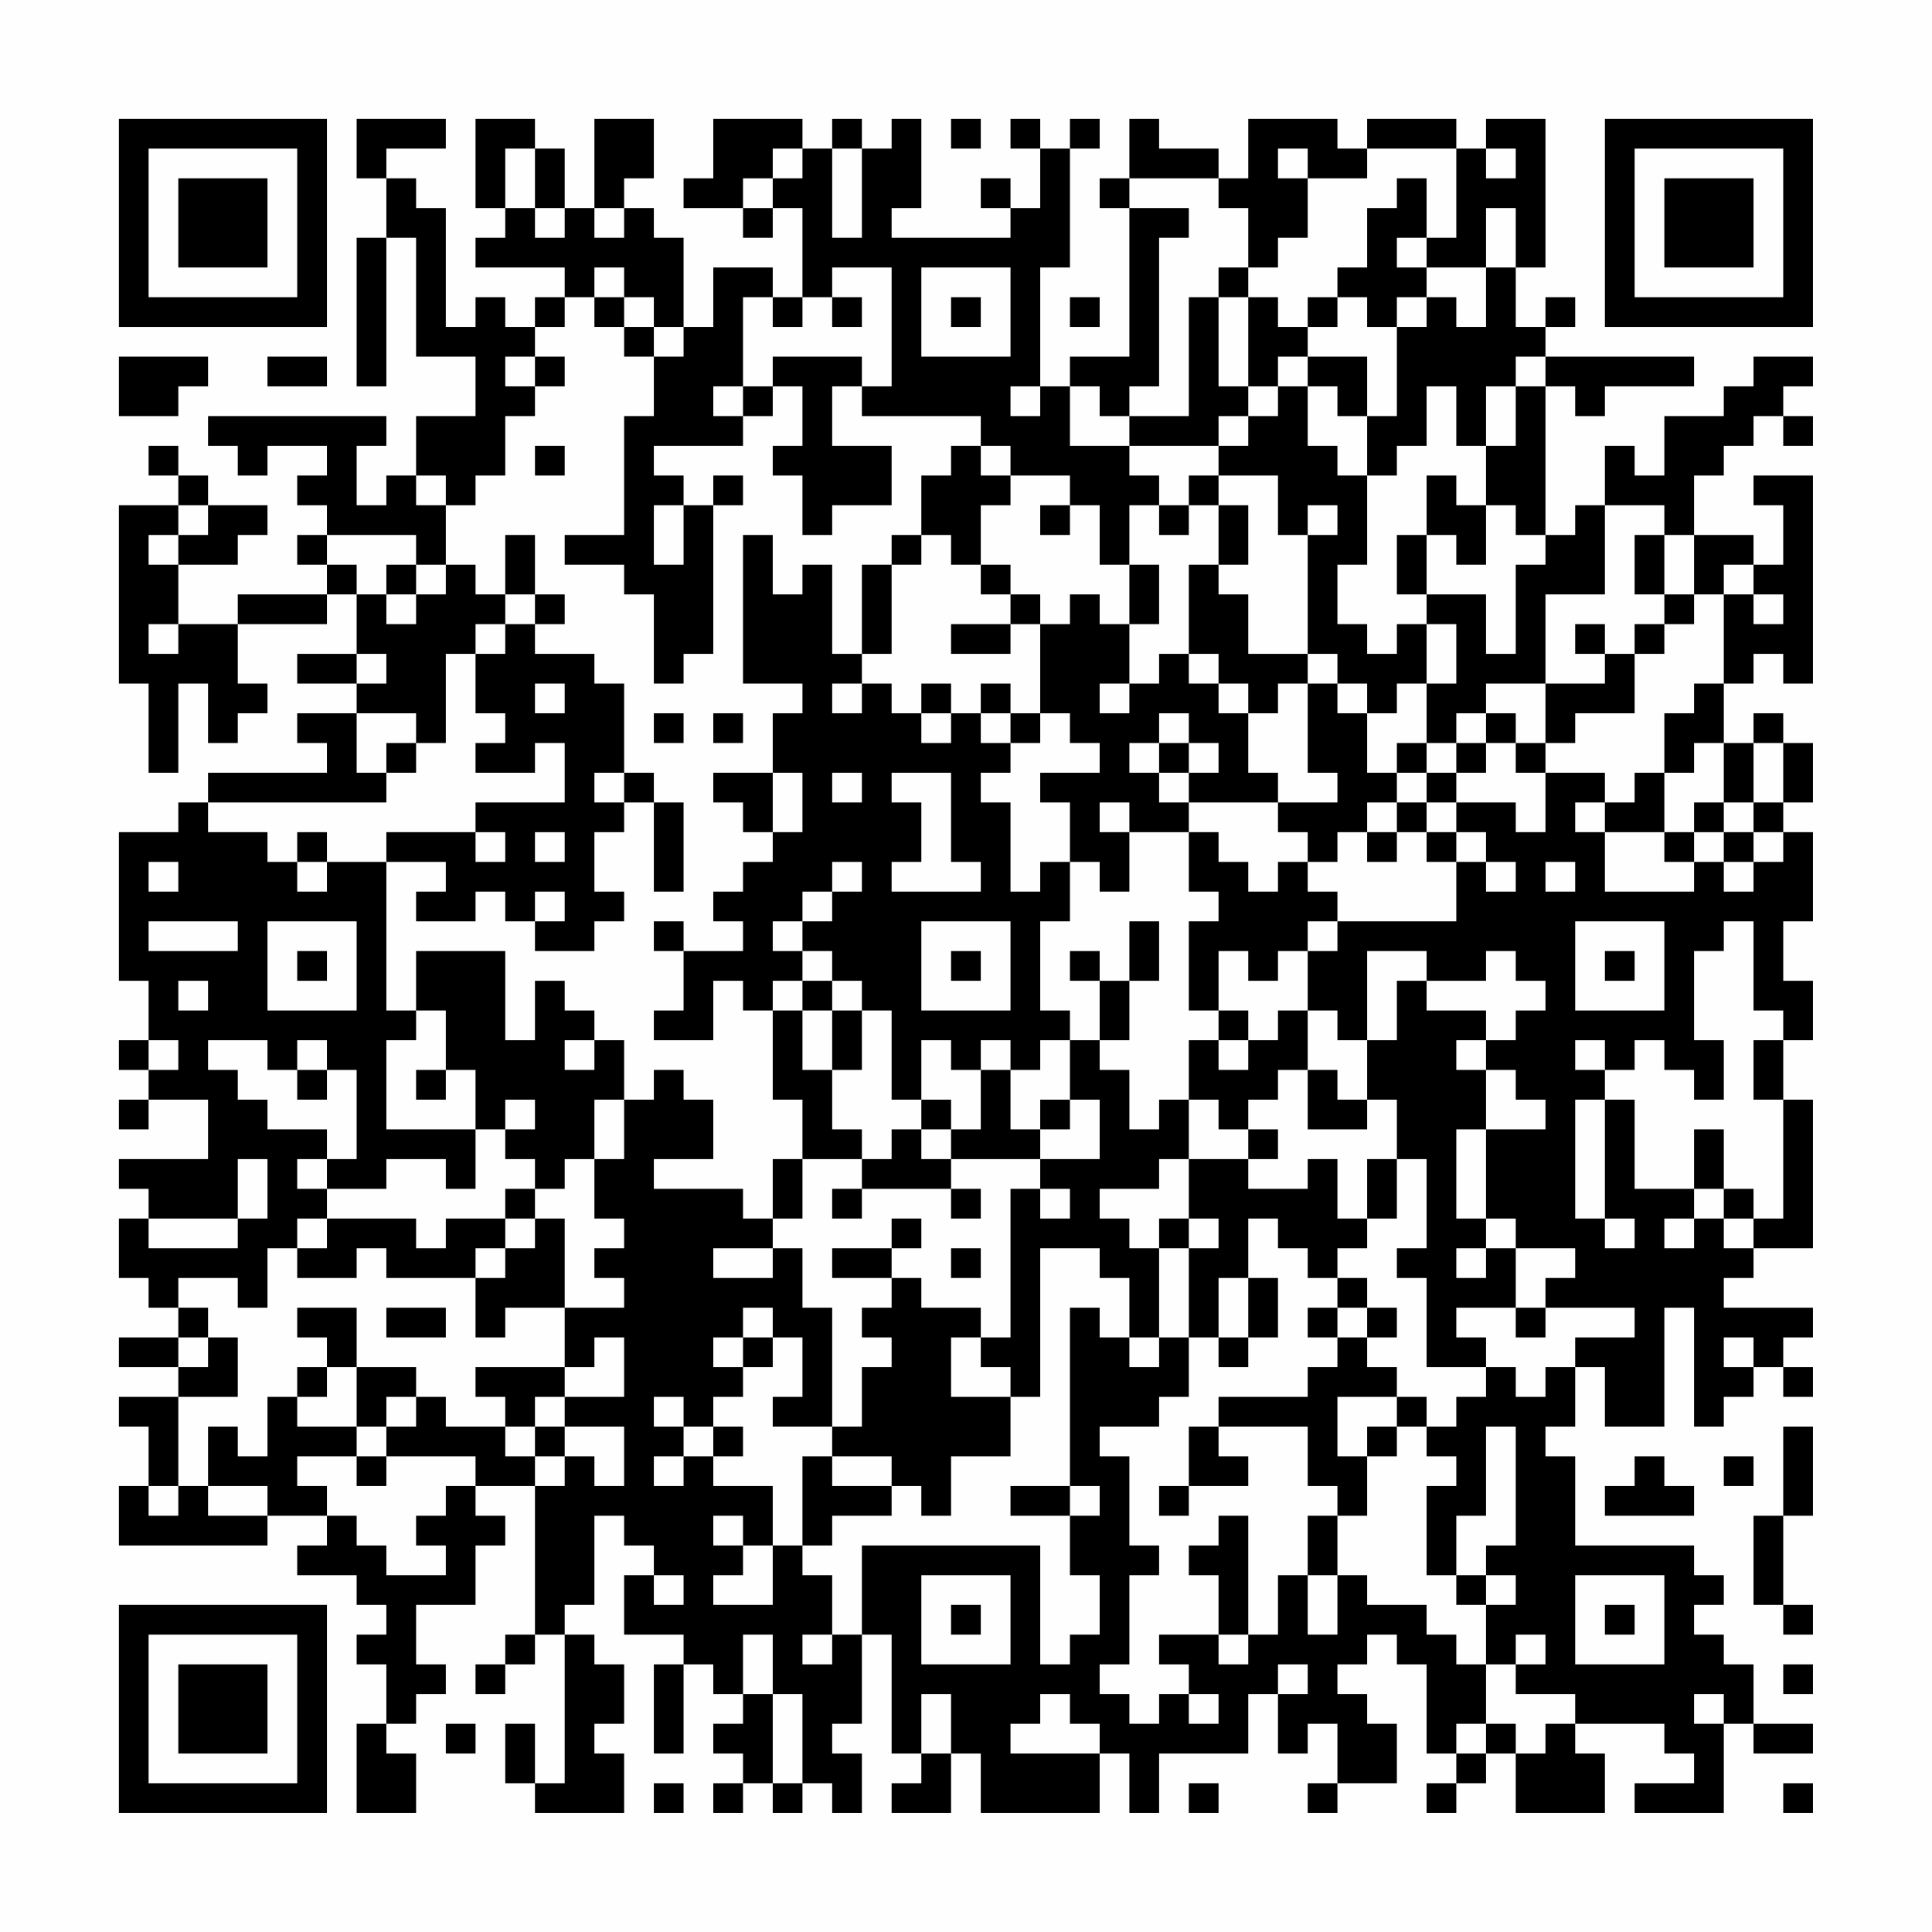 <?xml version="1.0" encoding="UTF-8"?>
<svg xmlns="http://www.w3.org/2000/svg" version="1.1" width="300" height="300" viewBox="0 0 300 300"><rect x="0" y="0" width="300" height="300" fill="#fefefe"/><g transform="scale(4.615)"><g transform="translate(4,4)"><path fill-rule="evenodd" d="M8 0L8 2L9 2L9 4L8 4L8 9L9 9L9 4L10 4L10 8L12 8L12 10L10 10L10 12L9 12L9 13L8 13L8 11L9 11L9 10L3 10L3 11L4 11L4 12L5 12L5 11L7 11L7 12L6 12L6 13L7 13L7 14L6 14L6 15L7 15L7 16L4 16L4 17L2 17L2 15L4 15L4 14L5 14L5 13L3 13L3 12L2 12L2 11L1 11L1 12L2 12L2 13L0 13L0 19L1 19L1 22L2 22L2 19L3 19L3 21L4 21L4 20L5 20L5 19L4 19L4 17L7 17L7 16L8 16L8 18L6 18L6 19L8 19L8 20L6 20L6 21L7 21L7 22L3 22L3 23L2 23L2 24L0 24L0 29L1 29L1 31L0 31L0 32L1 32L1 33L0 33L0 34L1 34L1 33L3 33L3 35L0 35L0 36L1 36L1 37L0 37L0 39L1 39L1 40L2 40L2 41L0 41L0 42L2 42L2 43L0 43L0 44L1 44L1 46L0 46L0 48L5 48L5 47L7 47L7 48L6 48L6 49L8 49L8 50L9 50L9 51L8 51L8 52L9 52L9 54L8 54L8 57L10 57L10 55L9 55L9 54L10 54L10 53L11 53L11 52L10 52L10 50L12 50L12 48L13 48L13 47L12 47L12 46L14 46L14 51L13 51L13 52L12 52L12 53L13 53L13 52L14 52L14 51L15 51L15 56L14 56L14 54L13 54L13 56L14 56L14 57L17 57L17 55L16 55L16 54L17 54L17 52L16 52L16 51L15 51L15 50L16 50L16 47L17 47L17 48L18 48L18 49L17 49L17 51L19 51L19 52L18 52L18 55L19 55L19 52L20 52L20 53L21 53L21 54L20 54L20 55L21 55L21 56L20 56L20 57L21 57L21 56L22 56L22 57L23 57L23 56L24 56L24 57L25 57L25 55L24 55L24 54L25 54L25 51L26 51L26 55L27 55L27 56L26 56L26 57L28 57L28 55L29 55L29 57L33 57L33 55L34 55L34 57L35 57L35 55L38 55L38 53L39 53L39 55L40 55L40 54L41 54L41 56L40 56L40 57L41 57L41 56L43 56L43 54L42 54L42 53L41 53L41 52L42 52L42 51L43 51L43 52L44 52L44 55L45 55L45 56L44 56L44 57L45 57L45 56L46 56L46 55L47 55L47 57L50 57L50 55L49 55L49 54L52 54L52 55L53 55L53 56L51 56L51 57L54 57L54 54L55 54L55 55L57 55L57 54L55 54L55 52L54 52L54 51L53 51L53 50L54 50L54 49L53 49L53 48L49 48L49 45L48 45L48 44L49 44L49 42L50 42L50 44L52 44L52 40L53 40L53 44L54 44L54 43L55 43L55 42L56 42L56 43L57 43L57 42L56 42L56 41L57 41L57 40L54 40L54 39L55 39L55 38L57 38L57 33L56 33L56 31L57 31L57 29L56 29L56 27L57 27L57 24L56 24L56 23L57 23L57 21L56 21L56 20L55 20L55 21L54 21L54 19L55 19L55 18L56 18L56 19L57 19L57 12L55 12L55 13L56 13L56 15L55 15L55 14L53 14L53 12L54 12L54 11L55 11L55 10L56 10L56 11L57 11L57 10L56 10L56 9L57 9L57 8L55 8L55 9L54 9L54 10L52 10L52 12L51 12L51 11L50 11L50 13L49 13L49 14L48 14L48 9L49 9L49 10L50 10L50 9L53 9L53 8L48 8L48 7L49 7L49 6L48 6L48 7L47 7L47 5L48 5L48 0L46 0L46 1L45 1L45 0L42 0L42 1L41 1L41 0L38 0L38 2L37 2L37 1L35 1L35 0L34 0L34 2L33 2L33 3L34 3L34 8L32 8L32 9L31 9L31 5L32 5L32 1L33 1L33 0L32 0L32 1L31 1L31 0L30 0L30 1L31 1L31 3L30 3L30 2L29 2L29 3L30 3L30 4L26 4L26 3L27 3L27 0L26 0L26 1L25 1L25 0L24 0L24 1L23 1L23 0L20 0L20 2L19 2L19 3L21 3L21 4L22 4L22 3L23 3L23 6L22 6L22 5L20 5L20 7L19 7L19 4L18 4L18 3L17 3L17 2L18 2L18 0L16 0L16 3L15 3L15 1L14 1L14 0L12 0L12 3L13 3L13 4L12 4L12 5L15 5L15 6L14 6L14 7L13 7L13 6L12 6L12 7L11 7L11 3L10 3L10 2L9 2L9 1L11 1L11 0ZM28 0L28 1L29 1L29 0ZM13 1L13 3L14 3L14 4L15 4L15 3L14 3L14 1ZM22 1L22 2L21 2L21 3L22 3L22 2L23 2L23 1ZM24 1L24 4L25 4L25 1ZM39 1L39 2L40 2L40 4L39 4L39 5L38 5L38 3L37 3L37 2L34 2L34 3L36 3L36 4L35 4L35 9L34 9L34 10L33 10L33 9L32 9L32 11L34 11L34 12L35 12L35 13L34 13L34 15L33 15L33 13L32 13L32 12L30 12L30 11L29 11L29 10L25 10L25 9L26 9L26 5L24 5L24 6L23 6L23 7L22 7L22 6L21 6L21 9L20 9L20 10L21 10L21 11L18 11L18 12L19 12L19 13L18 13L18 15L19 15L19 13L20 13L20 18L19 18L19 19L18 19L18 16L17 16L17 15L15 15L15 14L17 14L17 10L18 10L18 8L19 8L19 7L18 7L18 6L17 6L17 5L16 5L16 6L15 6L15 7L14 7L14 8L13 8L13 9L14 9L14 10L13 10L13 12L12 12L12 13L11 13L11 12L10 12L10 13L11 13L11 15L10 15L10 14L7 14L7 15L8 15L8 16L9 16L9 17L10 17L10 16L11 16L11 15L12 15L12 16L13 16L13 17L12 17L12 18L11 18L11 21L10 21L10 20L8 20L8 22L9 22L9 23L3 23L3 24L5 24L5 25L6 25L6 26L7 26L7 25L9 25L9 30L10 30L10 31L9 31L9 34L12 34L12 36L11 36L11 35L9 35L9 36L7 36L7 35L8 35L8 32L7 32L7 31L6 31L6 32L5 32L5 31L3 31L3 32L4 32L4 33L5 33L5 34L7 34L7 35L6 35L6 36L7 36L7 37L6 37L6 38L5 38L5 40L4 40L4 39L2 39L2 40L3 40L3 41L2 41L2 42L3 42L3 41L4 41L4 43L2 43L2 46L1 46L1 47L2 47L2 46L3 46L3 47L5 47L5 46L3 46L3 44L4 44L4 45L5 45L5 43L6 43L6 44L8 44L8 45L6 45L6 46L7 46L7 47L8 47L8 48L9 48L9 49L11 49L11 48L10 48L10 47L11 47L11 46L12 46L12 45L9 45L9 44L10 44L10 43L11 43L11 44L13 44L13 45L14 45L14 46L15 46L15 45L16 45L16 46L17 46L17 44L15 44L15 43L17 43L17 41L16 41L16 42L15 42L15 40L17 40L17 39L16 39L16 38L17 38L17 37L16 37L16 35L17 35L17 33L18 33L18 32L19 32L19 33L20 33L20 35L18 35L18 36L21 36L21 37L22 37L22 38L20 38L20 39L22 39L22 38L23 38L23 40L24 40L24 44L22 44L22 43L23 43L23 41L22 41L22 40L21 40L21 41L20 41L20 42L21 42L21 43L20 43L20 44L19 44L19 43L18 43L18 44L19 44L19 45L18 45L18 46L19 46L19 45L20 45L20 46L22 46L22 48L21 48L21 47L20 47L20 48L21 48L21 49L20 49L20 50L22 50L22 48L23 48L23 49L24 49L24 51L23 51L23 52L24 52L24 51L25 51L25 48L31 48L31 52L32 52L32 51L33 51L33 49L32 49L32 47L33 47L33 46L32 46L32 40L33 40L33 41L34 41L34 42L35 42L35 41L36 41L36 43L35 43L35 44L33 44L33 45L34 45L34 48L35 48L35 49L34 49L34 52L33 52L33 53L34 53L34 54L35 54L35 53L36 53L36 54L37 54L37 53L36 53L36 52L35 52L35 51L37 51L37 52L38 52L38 51L39 51L39 49L40 49L40 51L41 51L41 49L42 49L42 50L44 50L44 51L45 51L45 52L46 52L46 54L45 54L45 55L46 55L46 54L47 54L47 55L48 55L48 54L49 54L49 53L47 53L47 52L48 52L48 51L47 51L47 52L46 52L46 50L47 50L47 49L46 49L46 48L47 48L47 44L46 44L46 47L45 47L45 49L44 49L44 46L45 46L45 45L44 45L44 44L45 44L45 43L46 43L46 42L47 42L47 43L48 43L48 42L49 42L49 41L51 41L51 40L48 40L48 39L49 39L49 38L47 38L47 37L46 37L46 34L48 34L48 33L47 33L47 32L46 32L46 31L47 31L47 30L48 30L48 29L47 29L47 28L46 28L46 29L44 29L44 28L42 28L42 31L41 31L41 30L40 30L40 28L41 28L41 27L45 27L45 25L46 25L46 26L47 26L47 25L46 25L46 24L45 24L45 23L47 23L47 24L48 24L48 22L50 22L50 23L49 23L49 24L50 24L50 26L53 26L53 25L54 25L54 26L55 26L55 25L56 25L56 24L55 24L55 23L56 23L56 21L55 21L55 23L54 23L54 21L53 21L53 22L52 22L52 20L53 20L53 19L54 19L54 16L55 16L55 17L56 17L56 16L55 16L55 15L54 15L54 16L53 16L53 14L52 14L52 13L50 13L50 16L48 16L48 19L46 19L46 20L45 20L45 21L44 21L44 19L45 19L45 17L44 17L44 16L46 16L46 18L47 18L47 15L48 15L48 14L47 14L47 13L46 13L46 11L47 11L47 9L48 9L48 8L47 8L47 9L46 9L46 11L45 11L45 9L44 9L44 11L43 11L43 12L42 12L42 10L43 10L43 7L44 7L44 6L45 6L45 7L46 7L46 5L47 5L47 3L46 3L46 5L44 5L44 4L45 4L45 1L42 1L42 2L40 2L40 1ZM46 1L46 2L47 2L47 1ZM43 2L43 3L42 3L42 5L41 5L41 6L40 6L40 7L39 7L39 6L38 6L38 5L37 5L37 6L36 6L36 10L34 10L34 11L37 11L37 12L36 12L36 13L35 13L35 14L36 14L36 13L37 13L37 15L36 15L36 18L35 18L35 19L34 19L34 17L35 17L35 15L34 15L34 17L33 17L33 16L32 16L32 17L31 17L31 16L30 16L30 15L29 15L29 13L30 13L30 12L29 12L29 11L28 11L28 12L27 12L27 14L26 14L26 15L25 15L25 18L24 18L24 15L23 15L23 16L22 16L22 14L21 14L21 19L23 19L23 20L22 20L22 22L20 22L20 23L21 23L21 24L22 24L22 25L21 25L21 26L20 26L20 27L21 27L21 28L19 28L19 27L18 27L18 28L19 28L19 30L18 30L18 31L20 31L20 29L21 29L21 30L22 30L22 33L23 33L23 35L22 35L22 37L23 37L23 35L25 35L25 36L24 36L24 37L25 37L25 36L28 36L28 37L29 37L29 36L28 36L28 35L31 35L31 36L30 36L30 41L29 41L29 40L27 40L27 39L26 39L26 38L27 38L27 37L26 37L26 38L24 38L24 39L26 39L26 40L25 40L25 41L26 41L26 42L25 42L25 44L24 44L24 45L23 45L23 48L24 48L24 47L26 47L26 46L27 46L27 47L28 47L28 45L30 45L30 43L31 43L31 38L33 38L33 39L34 39L34 41L35 41L35 38L36 38L36 41L37 41L37 42L38 42L38 41L39 41L39 39L38 39L38 37L39 37L39 38L40 38L40 39L41 39L41 40L40 40L40 41L41 41L41 42L40 42L40 43L37 43L37 44L36 44L36 46L35 46L35 47L36 47L36 46L38 46L38 45L37 45L37 44L40 44L40 46L41 46L41 47L40 47L40 49L41 49L41 47L42 47L42 45L43 45L43 44L44 44L44 43L43 43L43 42L42 42L42 41L43 41L43 40L42 40L42 39L41 39L41 38L42 38L42 37L43 37L43 35L44 35L44 38L43 38L43 39L44 39L44 42L46 42L46 41L45 41L45 40L47 40L47 41L48 41L48 40L47 40L47 38L46 38L46 37L45 37L45 34L46 34L46 32L45 32L45 31L46 31L46 30L44 30L44 29L43 29L43 31L42 31L42 33L41 33L41 32L40 32L40 30L39 30L39 31L38 31L38 30L37 30L37 28L38 28L38 29L39 29L39 28L40 28L40 27L41 27L41 26L40 26L40 25L41 25L41 24L42 24L42 25L43 25L43 24L44 24L44 25L45 25L45 24L44 24L44 23L45 23L45 22L46 22L46 21L47 21L47 22L48 22L48 21L49 21L49 20L51 20L51 18L52 18L52 17L53 17L53 16L52 16L52 14L51 14L51 16L52 16L52 17L51 17L51 18L50 18L50 17L49 17L49 18L50 18L50 19L48 19L48 21L47 21L47 20L46 20L46 21L45 21L45 22L44 22L44 21L43 21L43 22L42 22L42 20L43 20L43 19L44 19L44 17L43 17L43 18L42 18L42 17L41 17L41 15L42 15L42 12L41 12L41 11L40 11L40 9L41 9L41 10L42 10L42 8L40 8L40 7L41 7L41 6L42 6L42 7L43 7L43 6L44 6L44 5L43 5L43 4L44 4L44 2ZM16 3L16 4L17 4L17 3ZM27 5L27 8L30 8L30 5ZM16 6L16 7L17 7L17 8L18 8L18 7L17 7L17 6ZM24 6L24 7L25 7L25 6ZM28 6L28 7L29 7L29 6ZM32 6L32 7L33 7L33 6ZM37 6L37 9L38 9L38 10L37 10L37 11L38 11L38 10L39 10L39 9L40 9L40 8L39 8L39 9L38 9L38 6ZM0 8L0 10L2 10L2 9L3 9L3 8ZM5 8L5 9L7 9L7 8ZM14 8L14 9L15 9L15 8ZM22 8L22 9L21 9L21 10L22 10L22 9L23 9L23 11L22 11L22 12L23 12L23 14L24 14L24 13L26 13L26 11L24 11L24 9L25 9L25 8ZM30 9L30 10L31 10L31 9ZM14 11L14 12L15 12L15 11ZM20 12L20 13L21 13L21 12ZM37 12L37 13L38 13L38 15L37 15L37 16L38 16L38 18L40 18L40 19L39 19L39 20L38 20L38 19L37 19L37 18L36 18L36 19L37 19L37 20L38 20L38 22L39 22L39 23L36 23L36 22L37 22L37 21L36 21L36 20L35 20L35 21L34 21L34 22L35 22L35 23L36 23L36 24L34 24L34 23L33 23L33 24L34 24L34 26L33 26L33 25L32 25L32 23L31 23L31 22L33 22L33 21L32 21L32 20L31 20L31 17L30 17L30 16L29 16L29 15L28 15L28 14L27 14L27 15L26 15L26 18L25 18L25 19L24 19L24 20L25 20L25 19L26 19L26 20L27 20L27 21L28 21L28 20L29 20L29 21L30 21L30 22L29 22L29 23L30 23L30 26L31 26L31 25L32 25L32 27L31 27L31 30L32 30L32 31L31 31L31 32L30 32L30 31L29 31L29 32L28 32L28 31L27 31L27 33L26 33L26 30L25 30L25 29L24 29L24 28L23 28L23 27L24 27L24 26L25 26L25 25L24 25L24 26L23 26L23 27L22 27L22 28L23 28L23 29L22 29L22 30L23 30L23 32L24 32L24 34L25 34L25 35L26 35L26 34L27 34L27 35L28 35L28 34L29 34L29 32L30 32L30 34L31 34L31 35L33 35L33 33L32 33L32 31L33 31L33 32L34 32L34 34L35 34L35 33L36 33L36 35L35 35L35 36L33 36L33 37L34 37L34 38L35 38L35 37L36 37L36 38L37 38L37 37L36 37L36 35L38 35L38 36L40 36L40 35L41 35L41 37L42 37L42 35L43 35L43 33L42 33L42 34L40 34L40 32L39 32L39 33L38 33L38 34L37 34L37 33L36 33L36 31L37 31L37 32L38 32L38 31L37 31L37 30L36 30L36 27L37 27L37 26L36 26L36 24L37 24L37 25L38 25L38 26L39 26L39 25L40 25L40 24L39 24L39 23L41 23L41 22L40 22L40 19L41 19L41 20L42 20L42 19L41 19L41 18L40 18L40 14L41 14L41 13L40 13L40 14L39 14L39 12ZM44 12L44 14L43 14L43 16L44 16L44 14L45 14L45 15L46 15L46 13L45 13L45 12ZM2 13L2 14L1 14L1 15L2 15L2 14L3 14L3 13ZM31 13L31 14L32 14L32 13ZM13 14L13 16L14 16L14 17L13 17L13 18L12 18L12 20L13 20L13 21L12 21L12 22L14 22L14 21L15 21L15 23L12 23L12 24L9 24L9 25L11 25L11 26L10 26L10 27L12 27L12 26L13 26L13 27L14 27L14 28L16 28L16 27L17 27L17 26L16 26L16 24L17 24L17 23L18 23L18 26L19 26L19 23L18 23L18 22L17 22L17 19L16 19L16 18L14 18L14 17L15 17L15 16L14 16L14 14ZM9 15L9 16L10 16L10 15ZM1 17L1 18L2 18L2 17ZM28 17L28 18L30 18L30 17ZM8 18L8 19L9 19L9 18ZM14 19L14 20L15 20L15 19ZM27 19L27 20L28 20L28 19ZM29 19L29 20L30 20L30 21L31 21L31 20L30 20L30 19ZM33 19L33 20L34 20L34 19ZM18 20L18 21L19 21L19 20ZM20 20L20 21L21 21L21 20ZM9 21L9 22L10 22L10 21ZM35 21L35 22L36 22L36 21ZM16 22L16 23L17 23L17 22ZM22 22L22 24L23 24L23 22ZM24 22L24 23L25 23L25 22ZM26 22L26 23L27 23L27 25L26 25L26 26L29 26L29 25L28 25L28 22ZM43 22L43 23L42 23L42 24L43 24L43 23L44 23L44 22ZM51 22L51 23L50 23L50 24L52 24L52 25L53 25L53 24L54 24L54 25L55 25L55 24L54 24L54 23L53 23L53 24L52 24L52 22ZM6 24L6 25L7 25L7 24ZM12 24L12 25L13 25L13 24ZM14 24L14 25L15 25L15 24ZM1 25L1 26L2 26L2 25ZM48 25L48 26L49 26L49 25ZM14 26L14 27L15 27L15 26ZM1 27L1 28L4 28L4 27ZM5 27L5 30L8 30L8 27ZM27 27L27 30L30 30L30 27ZM34 27L34 29L33 29L33 28L32 28L32 29L33 29L33 31L34 31L34 29L35 29L35 27ZM49 27L49 30L52 30L52 27ZM54 27L54 28L53 28L53 31L54 31L54 33L53 33L53 32L52 32L52 31L51 31L51 32L50 32L50 31L49 31L49 32L50 32L50 33L49 33L49 37L50 37L50 38L51 38L51 37L50 37L50 33L51 33L51 36L53 36L53 37L52 37L52 38L53 38L53 37L54 37L54 38L55 38L55 37L56 37L56 33L55 33L55 31L56 31L56 30L55 30L55 27ZM6 28L6 29L7 29L7 28ZM10 28L10 30L11 30L11 32L10 32L10 33L11 33L11 32L12 32L12 34L13 34L13 35L14 35L14 36L13 36L13 37L11 37L11 38L10 38L10 37L7 37L7 38L6 38L6 39L8 39L8 38L9 38L9 39L12 39L12 41L13 41L13 40L15 40L15 37L14 37L14 36L15 36L15 35L16 35L16 33L17 33L17 31L16 31L16 30L15 30L15 29L14 29L14 31L13 31L13 28ZM28 28L28 29L29 29L29 28ZM50 28L50 29L51 29L51 28ZM2 29L2 30L3 30L3 29ZM23 29L23 30L24 30L24 32L25 32L25 30L24 30L24 29ZM1 31L1 32L2 32L2 31ZM15 31L15 32L16 32L16 31ZM6 32L6 33L7 33L7 32ZM13 33L13 34L14 34L14 33ZM27 33L27 34L28 34L28 33ZM31 33L31 34L32 34L32 33ZM38 34L38 35L39 35L39 34ZM53 34L53 36L54 36L54 37L55 37L55 36L54 36L54 34ZM4 35L4 37L1 37L1 38L4 38L4 37L5 37L5 35ZM31 36L31 37L32 37L32 36ZM13 37L13 38L12 38L12 39L13 39L13 38L14 38L14 37ZM28 38L28 39L29 39L29 38ZM45 38L45 39L46 39L46 38ZM37 39L37 41L38 41L38 39ZM6 40L6 41L7 41L7 42L6 42L6 43L7 43L7 42L8 42L8 44L9 44L9 43L10 43L10 42L8 42L8 40ZM9 40L9 41L11 41L11 40ZM41 40L41 41L42 41L42 40ZM21 41L21 42L22 42L22 41ZM28 41L28 43L30 43L30 42L29 42L29 41ZM54 41L54 42L55 42L55 41ZM12 42L12 43L13 43L13 44L14 44L14 45L15 45L15 44L14 44L14 43L15 43L15 42ZM41 43L41 45L42 45L42 44L43 44L43 43ZM20 44L20 45L21 45L21 44ZM56 44L56 47L55 47L55 50L56 50L56 51L57 51L57 50L56 50L56 47L57 47L57 44ZM8 45L8 46L9 46L9 45ZM24 45L24 46L26 46L26 45ZM51 45L51 46L50 46L50 47L53 47L53 46L52 46L52 45ZM54 45L54 46L55 46L55 45ZM30 46L30 47L32 47L32 46ZM37 47L37 48L36 48L36 49L37 49L37 51L38 51L38 47ZM18 49L18 50L19 50L19 49ZM27 49L27 52L30 52L30 49ZM45 49L45 50L46 50L46 49ZM49 49L49 52L52 52L52 49ZM28 50L28 51L29 51L29 50ZM50 50L50 51L51 51L51 50ZM21 51L21 53L22 53L22 56L23 56L23 53L22 53L22 51ZM39 52L39 53L40 53L40 52ZM56 52L56 53L57 53L57 52ZM27 53L27 55L28 55L28 53ZM31 53L31 54L30 54L30 55L33 55L33 54L32 54L32 53ZM53 53L53 54L54 54L54 53ZM11 54L11 55L12 55L12 54ZM18 56L18 57L19 57L19 56ZM36 56L36 57L37 57L37 56ZM56 56L56 57L57 57L57 56ZM0 0L0 7L7 7L7 0ZM1 1L1 6L6 6L6 1ZM2 2L2 5L5 5L5 2ZM50 0L50 7L57 7L57 0ZM51 1L51 6L56 6L56 1ZM52 2L52 5L55 5L55 2ZM0 50L0 57L7 57L7 50ZM1 51L1 56L6 56L6 51ZM2 52L2 55L5 55L5 52Z" fill="#000000"/></g></g></svg>
